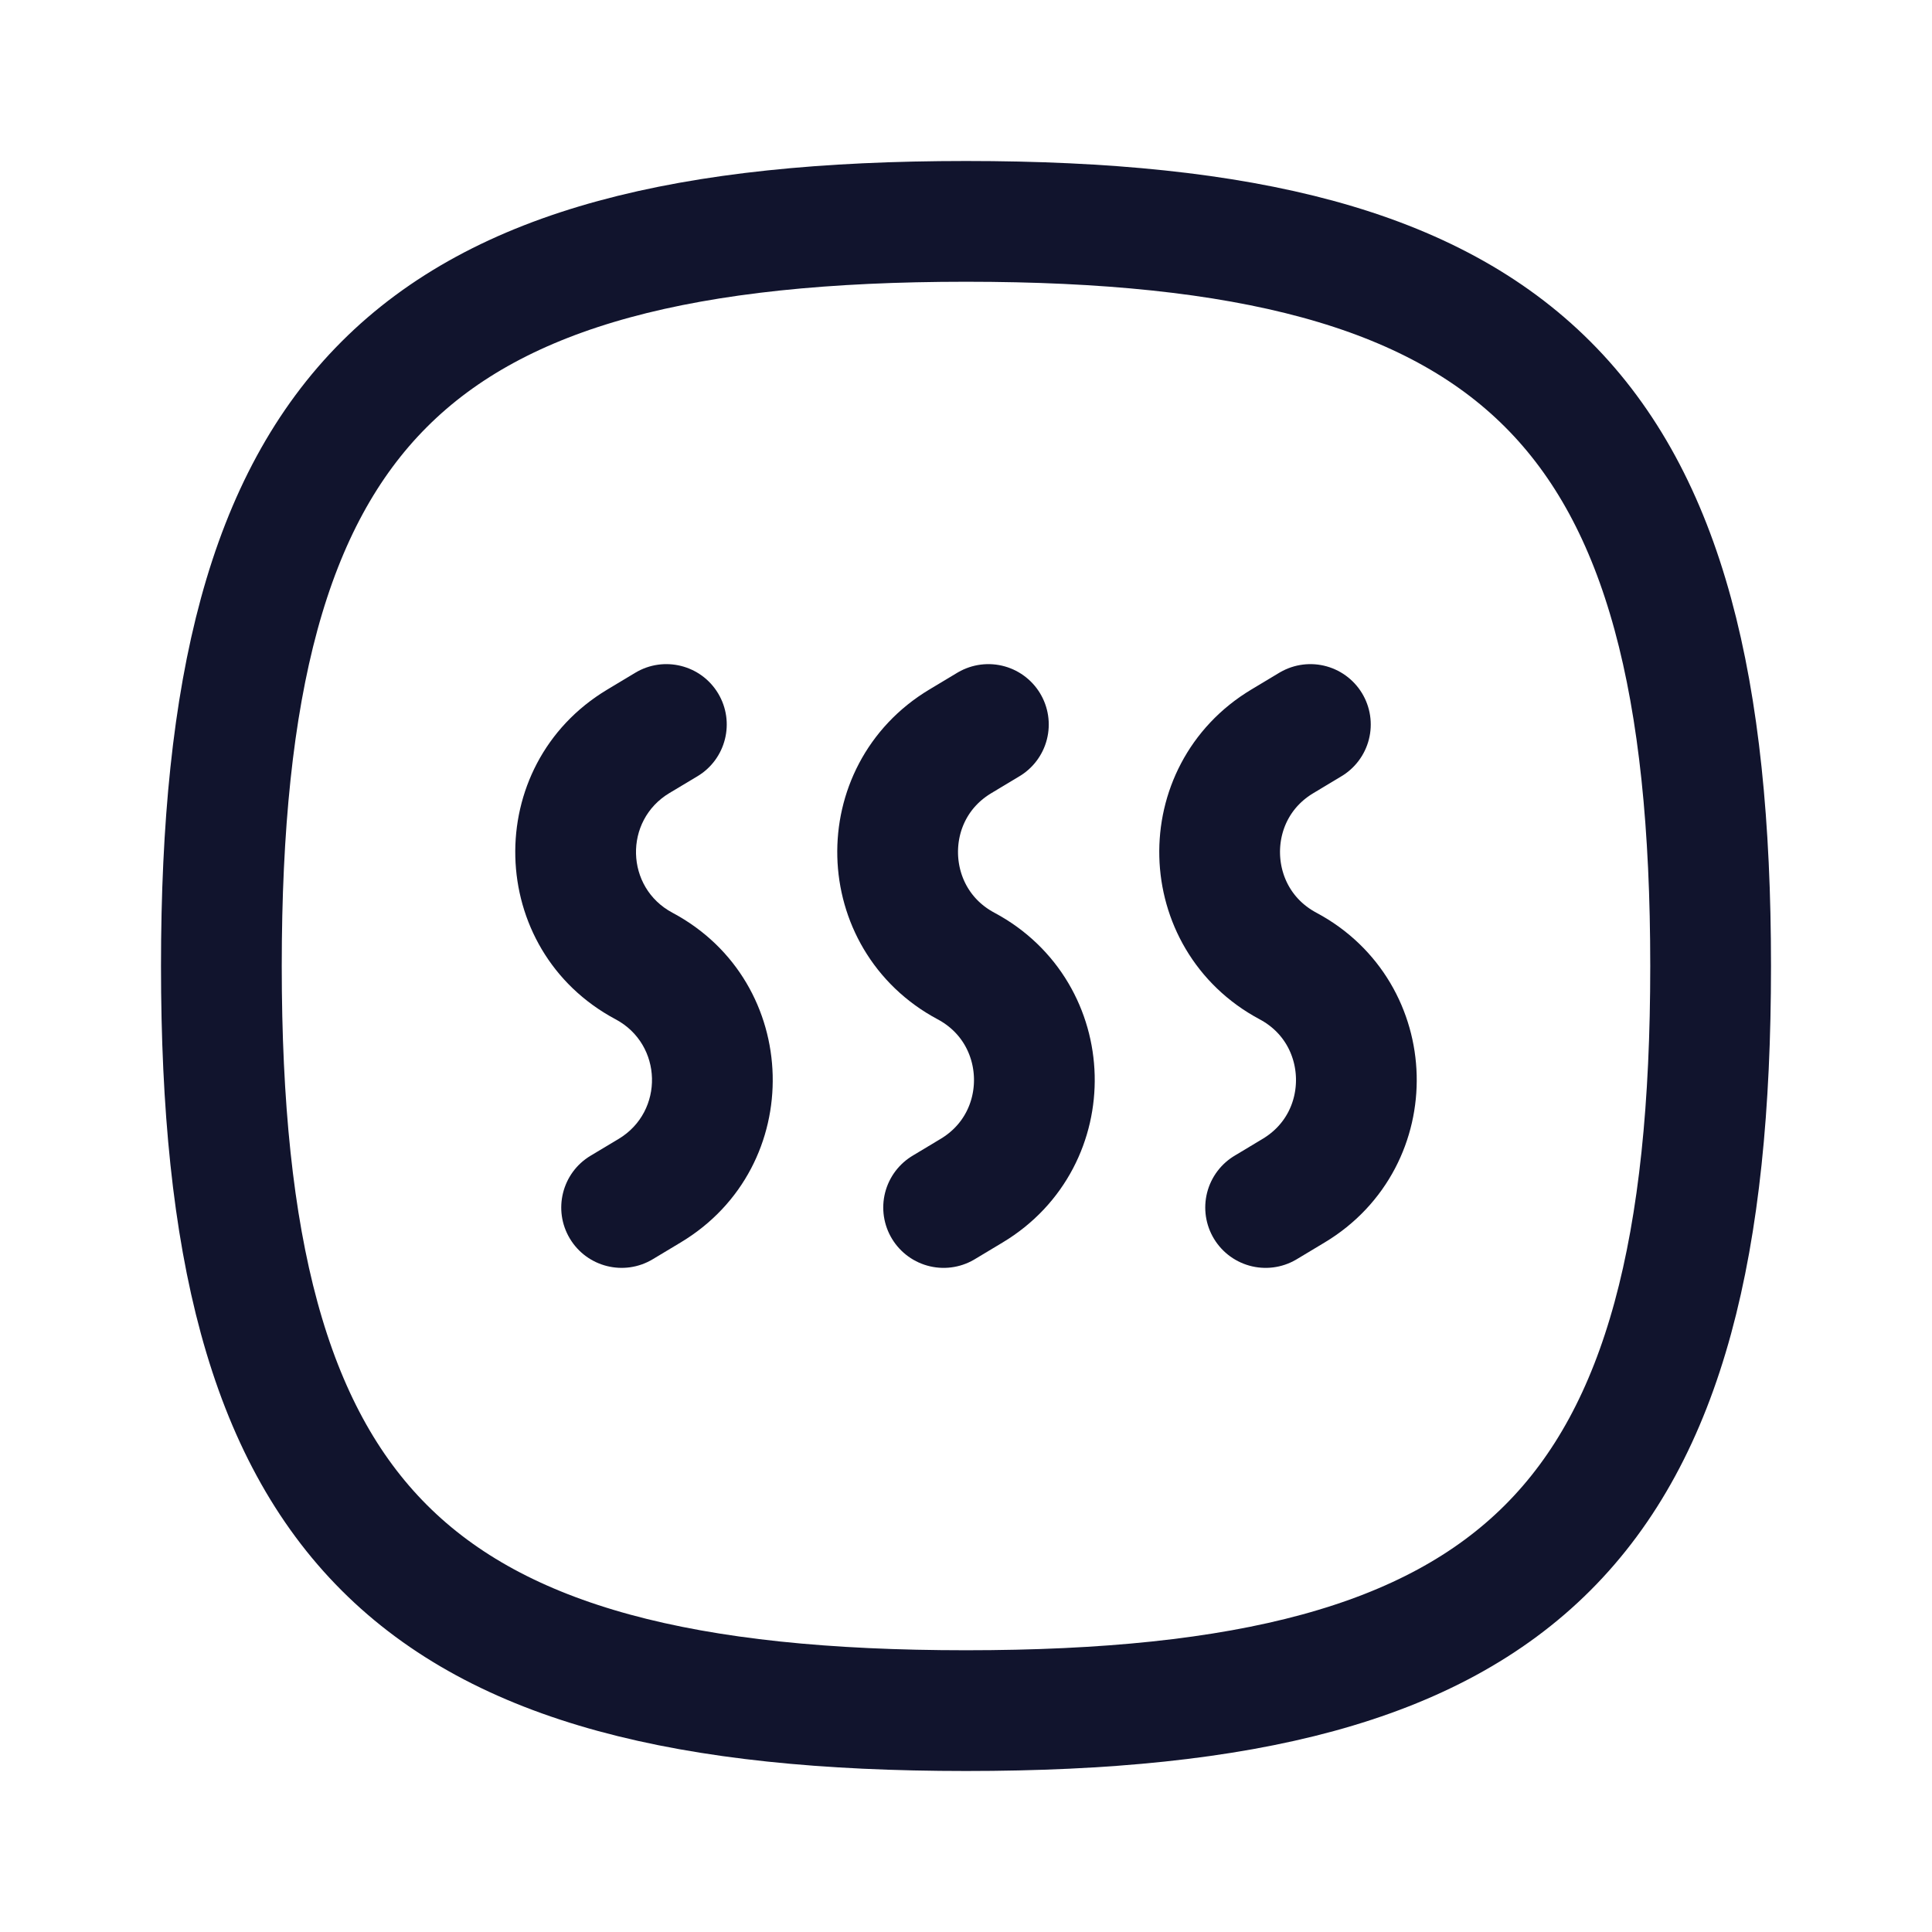 <svg width="24" height="24" viewBox="0 0 24 24" fill="none" xmlns="http://www.w3.org/2000/svg">
<path d="M16.278 9L15.93 9.209C14.86 9.85 14.9 11.413 16 12V12C17.1 12.587 17.14 14.149 16.07 14.791L15.722 15" stroke="#11142D" stroke-width="1.5" stroke-linecap="round"/>
<path d="M12.278 9L11.93 9.209C10.86 9.85 10.9 11.413 12 12V12C13.1 12.587 13.14 14.149 12.07 14.791L11.722 15" stroke="#11142D" stroke-width="1.5" stroke-linecap="round"/>
<path d="M8.664 9.643C9.019 9.43 9.134 8.969 8.921 8.614C8.708 8.259 8.247 8.144 7.892 8.357L8.664 9.643ZM7.336 14.357C6.981 14.57 6.866 15.031 7.079 15.386C7.292 15.741 7.753 15.856 8.108 15.643L7.336 14.357ZM8.07 14.791L8.456 15.434L8.07 14.791ZM7.892 8.357L7.544 8.566L8.315 9.852L8.664 9.643L7.892 8.357ZM7.685 14.148L7.336 14.357L8.108 15.643L8.456 15.434L7.685 14.148ZM7.647 12.662C8.233 12.974 8.254 13.806 7.685 14.148L8.456 15.434C10.025 14.493 9.968 12.199 8.353 11.338L7.647 12.662ZM7.544 8.566C5.975 9.507 6.032 11.801 7.647 12.662L8.353 11.338C7.767 11.026 7.746 10.194 8.315 9.852L7.544 8.566Z" fill="#11142D"/>
<path fill-rule="evenodd" clip-rule="evenodd" d="M2.75 12C2.75 5.063 5.063 2.75 12 2.75C18.937 2.75 21.25 5.063 21.25 12C21.25 18.937 18.937 21.25 12 21.25C5.063 21.25 2.75 18.937 2.75 12Z" stroke="#11142D" stroke-width="1.5" stroke-linecap="round" stroke-linejoin="round"/>
</svg>
